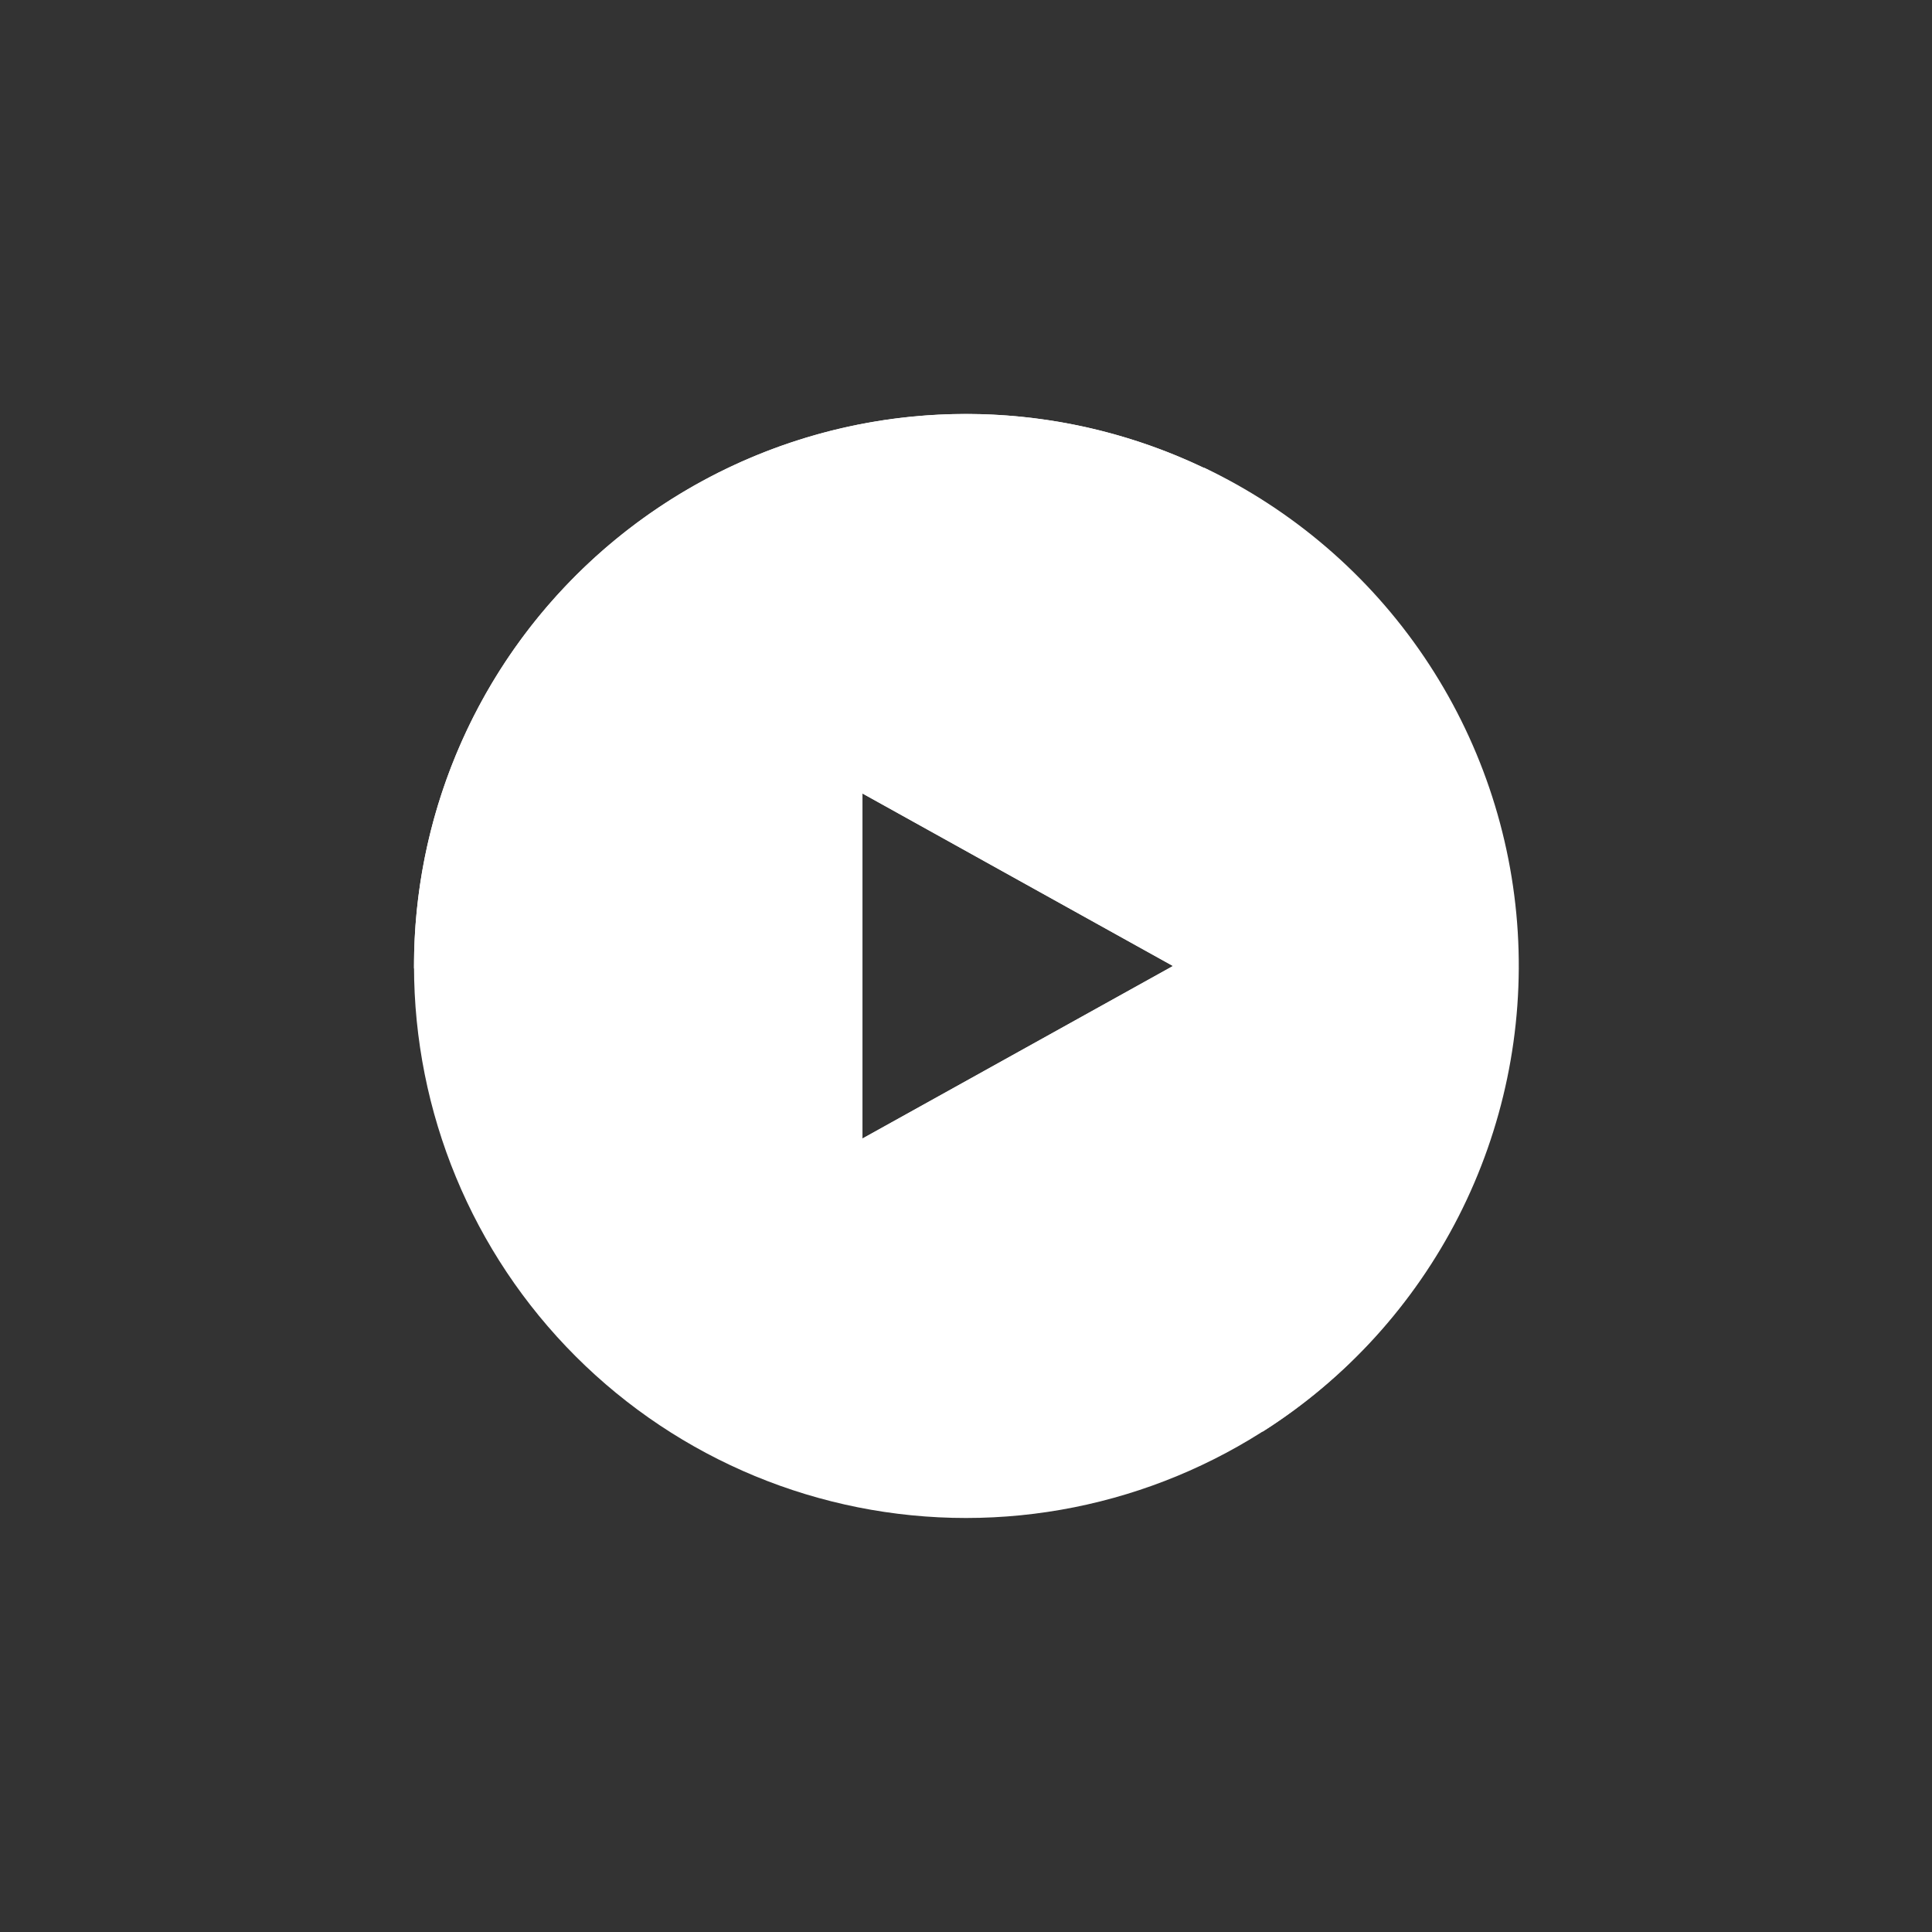 <svg width="24" height="24" viewBox="0 0 24 24" fill="none" xmlns="http://www.w3.org/2000/svg">
<rect x="0" y="0" width="24" height="24" fill="#333333" stroke="none"/>
<path fill-rule="evenodd" clip-rule="evenodd" d="M12 18.857C13.818 18.857 15.563 18.135 16.849 16.849C18.134 15.563 18.857 13.819 18.857 12C18.857 10.182 18.134 8.437 16.849 7.152C15.563 5.866 13.818 5.143 12 5.143C10.181 5.143 8.437 5.866 7.151 7.152C5.865 8.437 5.143 10.182 5.143 12C5.143 13.819 5.865 15.563 7.151 16.849C8.437 18.135 10.181 18.857 12 18.857ZM14.571 12L10.714 9.857V14.143L14.571 12Z" fill="white"/>
<path d="M14.953 5.807C15.921 7.273 17.001 10.217 14.571 12L10.714 14.143C10.714 15.287 11.486 17.614 14.571 17.786C14.961 17.807 15.338 17.803 15.69 17.782C16.724 17.125 17.562 16.203 18.119 15.111C18.675 14.02 18.929 12.8 18.854 11.577C18.779 10.354 18.377 9.174 17.691 8.16C17.005 7.145 16.059 6.333 14.953 5.807Z" fill="white"/>
<path d="M5.143 12.034C5.623 10.92 6.716 9.429 8.571 9.429C8.858 9.429 9.686 9.515 10.714 9.857L14.571 12C15.141 11.572 16.285 10.415 16.285 9.215C16.285 7.929 15.814 6.806 15.008 5.837C13.96 5.326 12.799 5.09 11.634 5.152C10.47 5.214 9.34 5.572 8.352 6.193C7.365 6.813 6.552 7.675 5.99 8.697C5.428 9.72 5.137 10.868 5.143 12.034Z" fill="white"/>
</svg>

